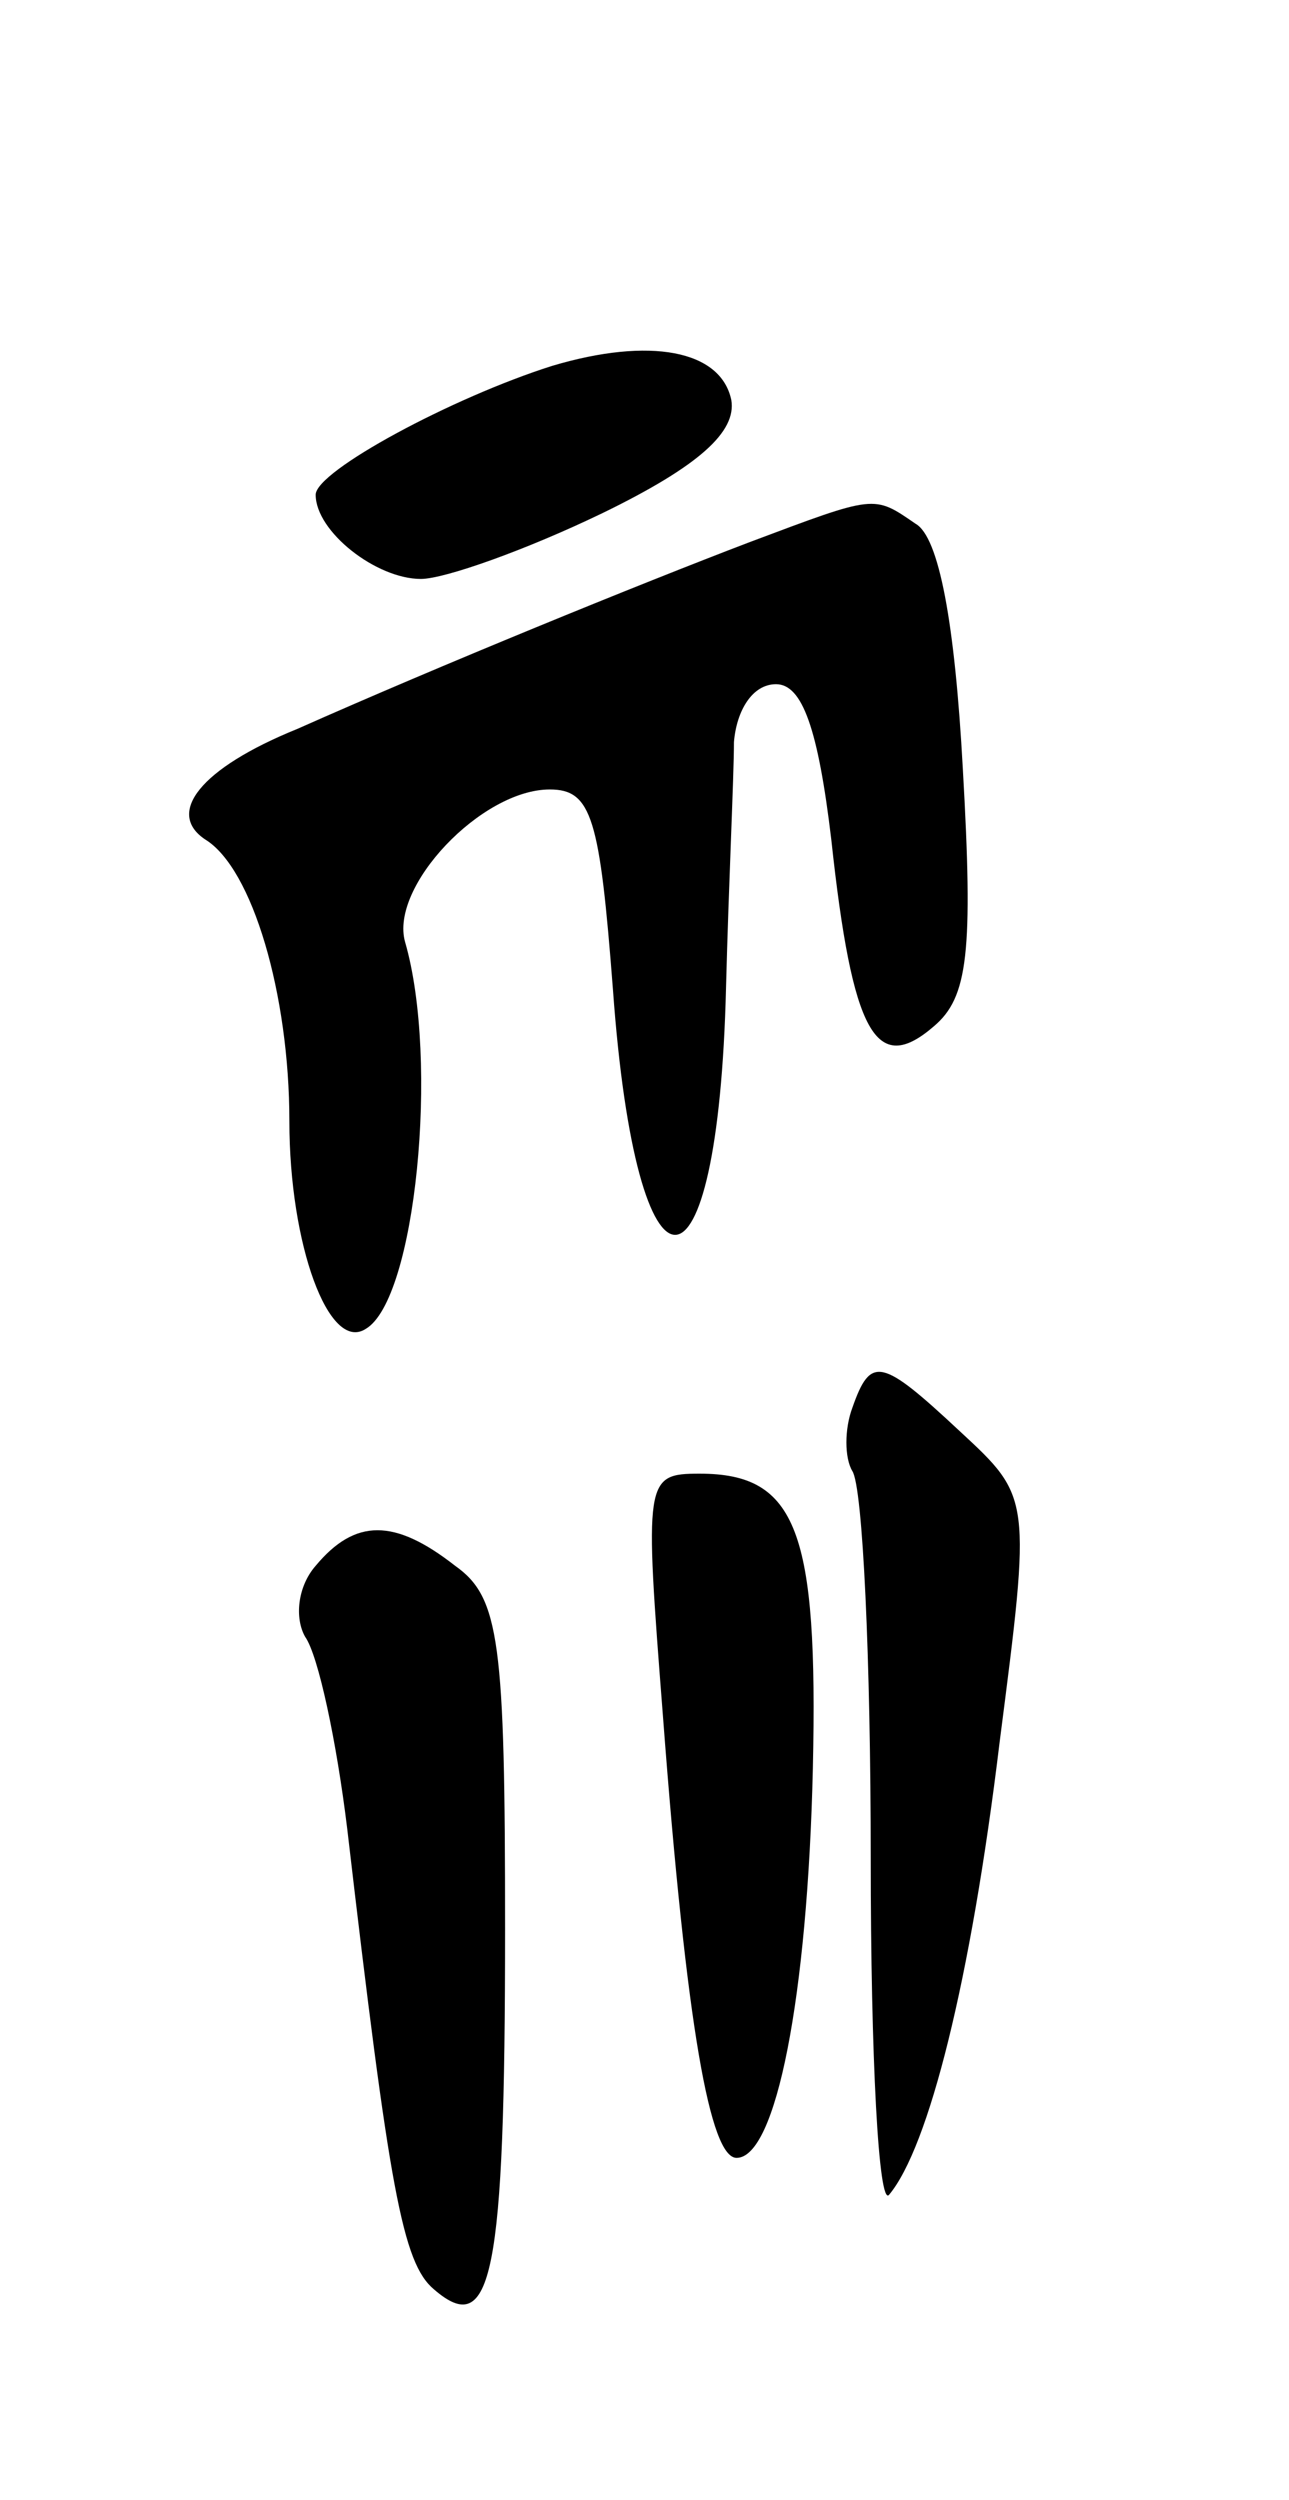 <svg version="1.0" xmlns="http://www.w3.org/2000/svg"
 width="49pt" height="95pt" viewBox="0 0 49 95"
 preserveAspectRatio="xMidYMid meet">
<g transform="translate(0,95) scale(0.1,-0.1)"
fill="#000000" stroke="none">
<path d="M210 811 c-38 -12 -90 -40 -90 -49 0 -14 23 -32 40 -32 9 0 40 11 69
25 37 18 51 31 49 43 -4 19 -31 24 -68 13z"/>
<path d="M285 744 c-42 -16 -118 -47 -172 -71 -37 -15 -50 -32 -35 -42 18 -11
32 -59 32 -107 0 -47 15 -88 29 -79 19 11 28 102 15 147 -6 21 29 58 55 58 16
0 19 -11 24 -76 9 -125 40 -124 43 1 1 39 3 80 3 93 1 12 7 22 16 22 10 0 16
-17 21 -59 8 -74 17 -90 39 -71 13 11 15 28 11 98 -3 55 -9 88 -18 93 -16 11
-15 11 -63 -7z"/>
<path d="M324 415 c-3 -8 -3 -19 0 -24 4 -6 7 -72 7 -147 0 -76 3 -133 7 -128
15 18 31 81 42 172 12 93 12 93 -15 118 -30 28 -34 29 -41 9z"/>
<path d="M252 298 c9 -119 18 -168 28 -168 15 0 27 61 29 148 2 90 -6 112 -43
112 -21 0 -21 -2 -14 -92z"/>
<path d="M120 355 c-7 -8 -8 -20 -4 -27 5 -7 12 -40 16 -73 16 -137 21 -165
33 -175 22 -19 27 5 27 137 0 109 -2 126 -19 138 -23 18 -38 18 -53 0z"/>
</g>
</svg>
